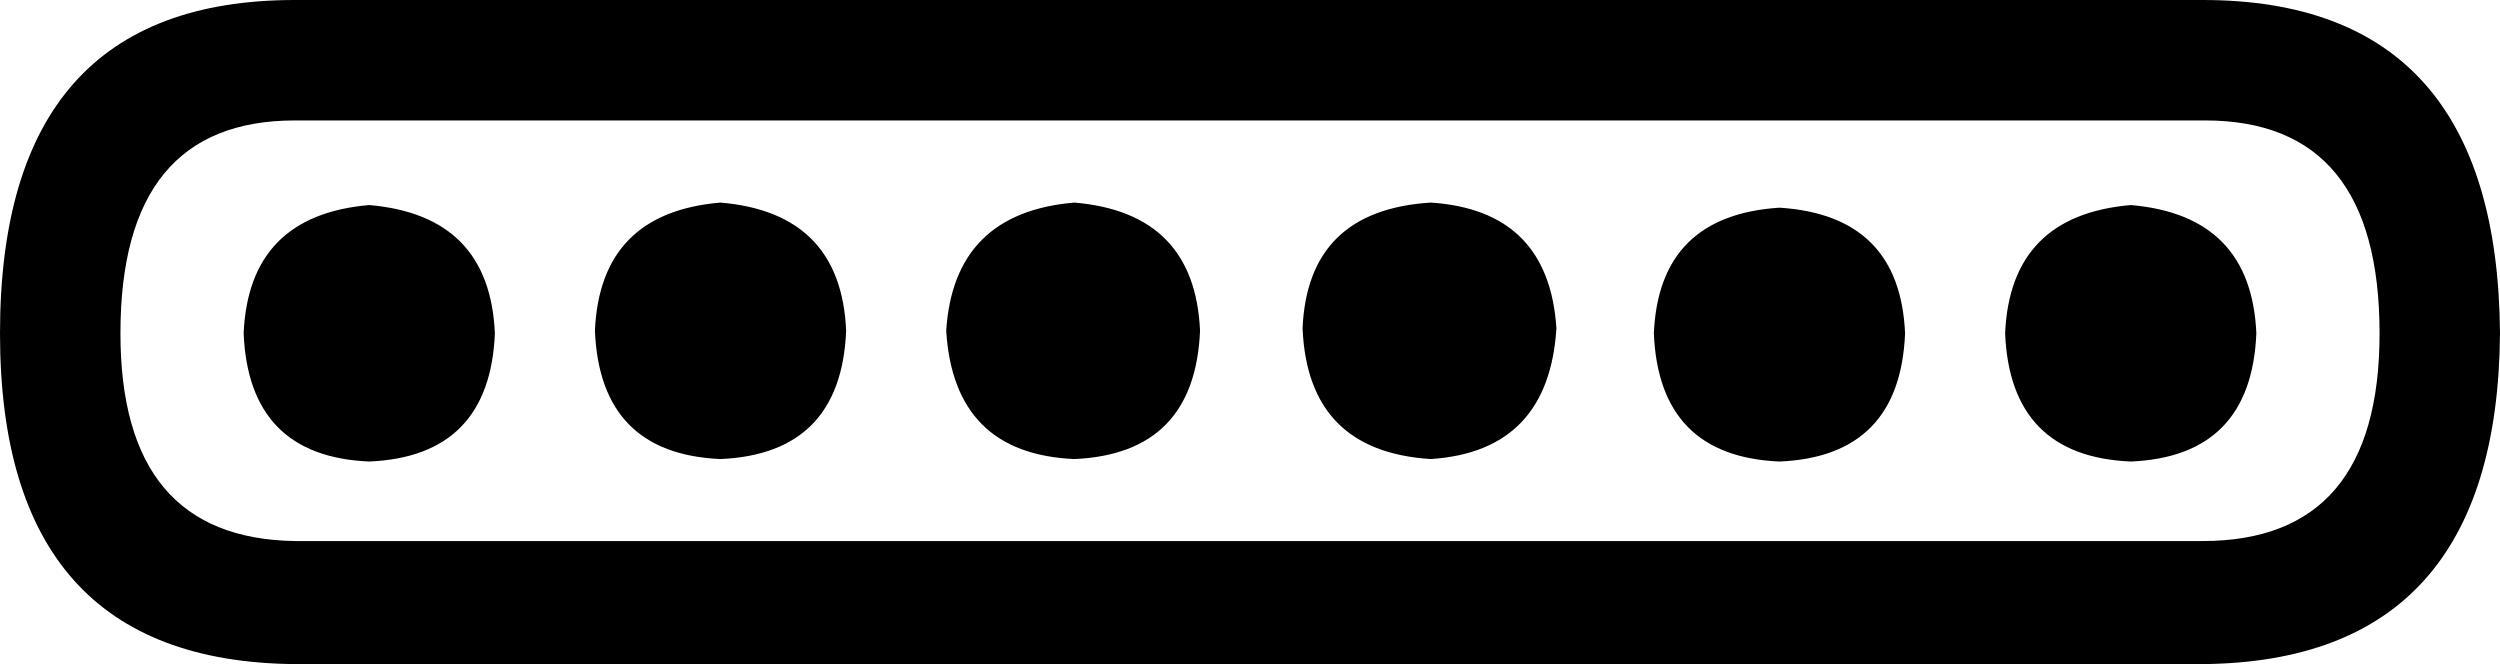 <?xml version='1.0' encoding ='UTF-8' standalone='yes'?>
<svg width='17.166' height='4.56' xmlns='http://www.w3.org/2000/svg' xmlns:xlink='http://www.w3.org/1999/xlink' xmlns:inkscape='http://www.inkscape.org/namespaces/inkscape'>
<path style='fill:#000000; stroke:none' d=' M 2.025 3.715  Q 0.827 3.697 0.827 2.289  Q 0.827 0.827 2.025 0.827  L 15.141 0.827  Q 16.339 0.827 16.339 2.289  Q 16.339 3.715 15.124 3.715  L 2.025 3.715  Z  M 2.025 0  Q 0 0 0 2.289  Q 0 4.542 2.025 4.56  L 15.124 4.56  Q 17.148 4.542 17.166 2.289  Q 17.148 0 15.124 0  L 2.025 0  Z  M 3.398 2.289  Q 3.363 3.134 2.535 3.169  Q 1.708 3.134 1.673 2.289  Q 1.708 1.479 2.535 1.408  Q 3.363 1.479 3.398 2.289  Z  M 13.081 2.289  Q 13.046 3.134 12.219 3.169  Q 11.391 3.134 11.356 2.289  Q 11.391 1.479 12.219 1.426  Q 13.046 1.479 13.081 2.289  Z  M 5.81 2.271  Q 5.775 3.116 4.947 3.152  Q 4.12 3.116 4.085 2.271  Q 4.12 1.461 4.947 1.391  Q 5.775 1.461 5.81 2.271  Z  M 8.24 2.271  Q 8.204 3.116 7.377 3.152  Q 6.549 3.116 6.497 2.271  Q 6.549 1.461 7.377 1.391  Q 8.204 1.461 8.24 2.271  Z  M 10.687 2.254  Q 10.634 3.099 9.824 3.152  Q 8.979 3.099 8.944 2.254  Q 8.979 1.444 9.824 1.391  Q 10.634 1.444 10.687 2.254  Z  M 15.493 2.289  Q 15.458 3.134 14.631 3.169  Q 13.803 3.134 13.768 2.289  Q 13.803 1.479 14.631 1.408  Q 15.458 1.479 15.493 2.289  Z '/></svg>
